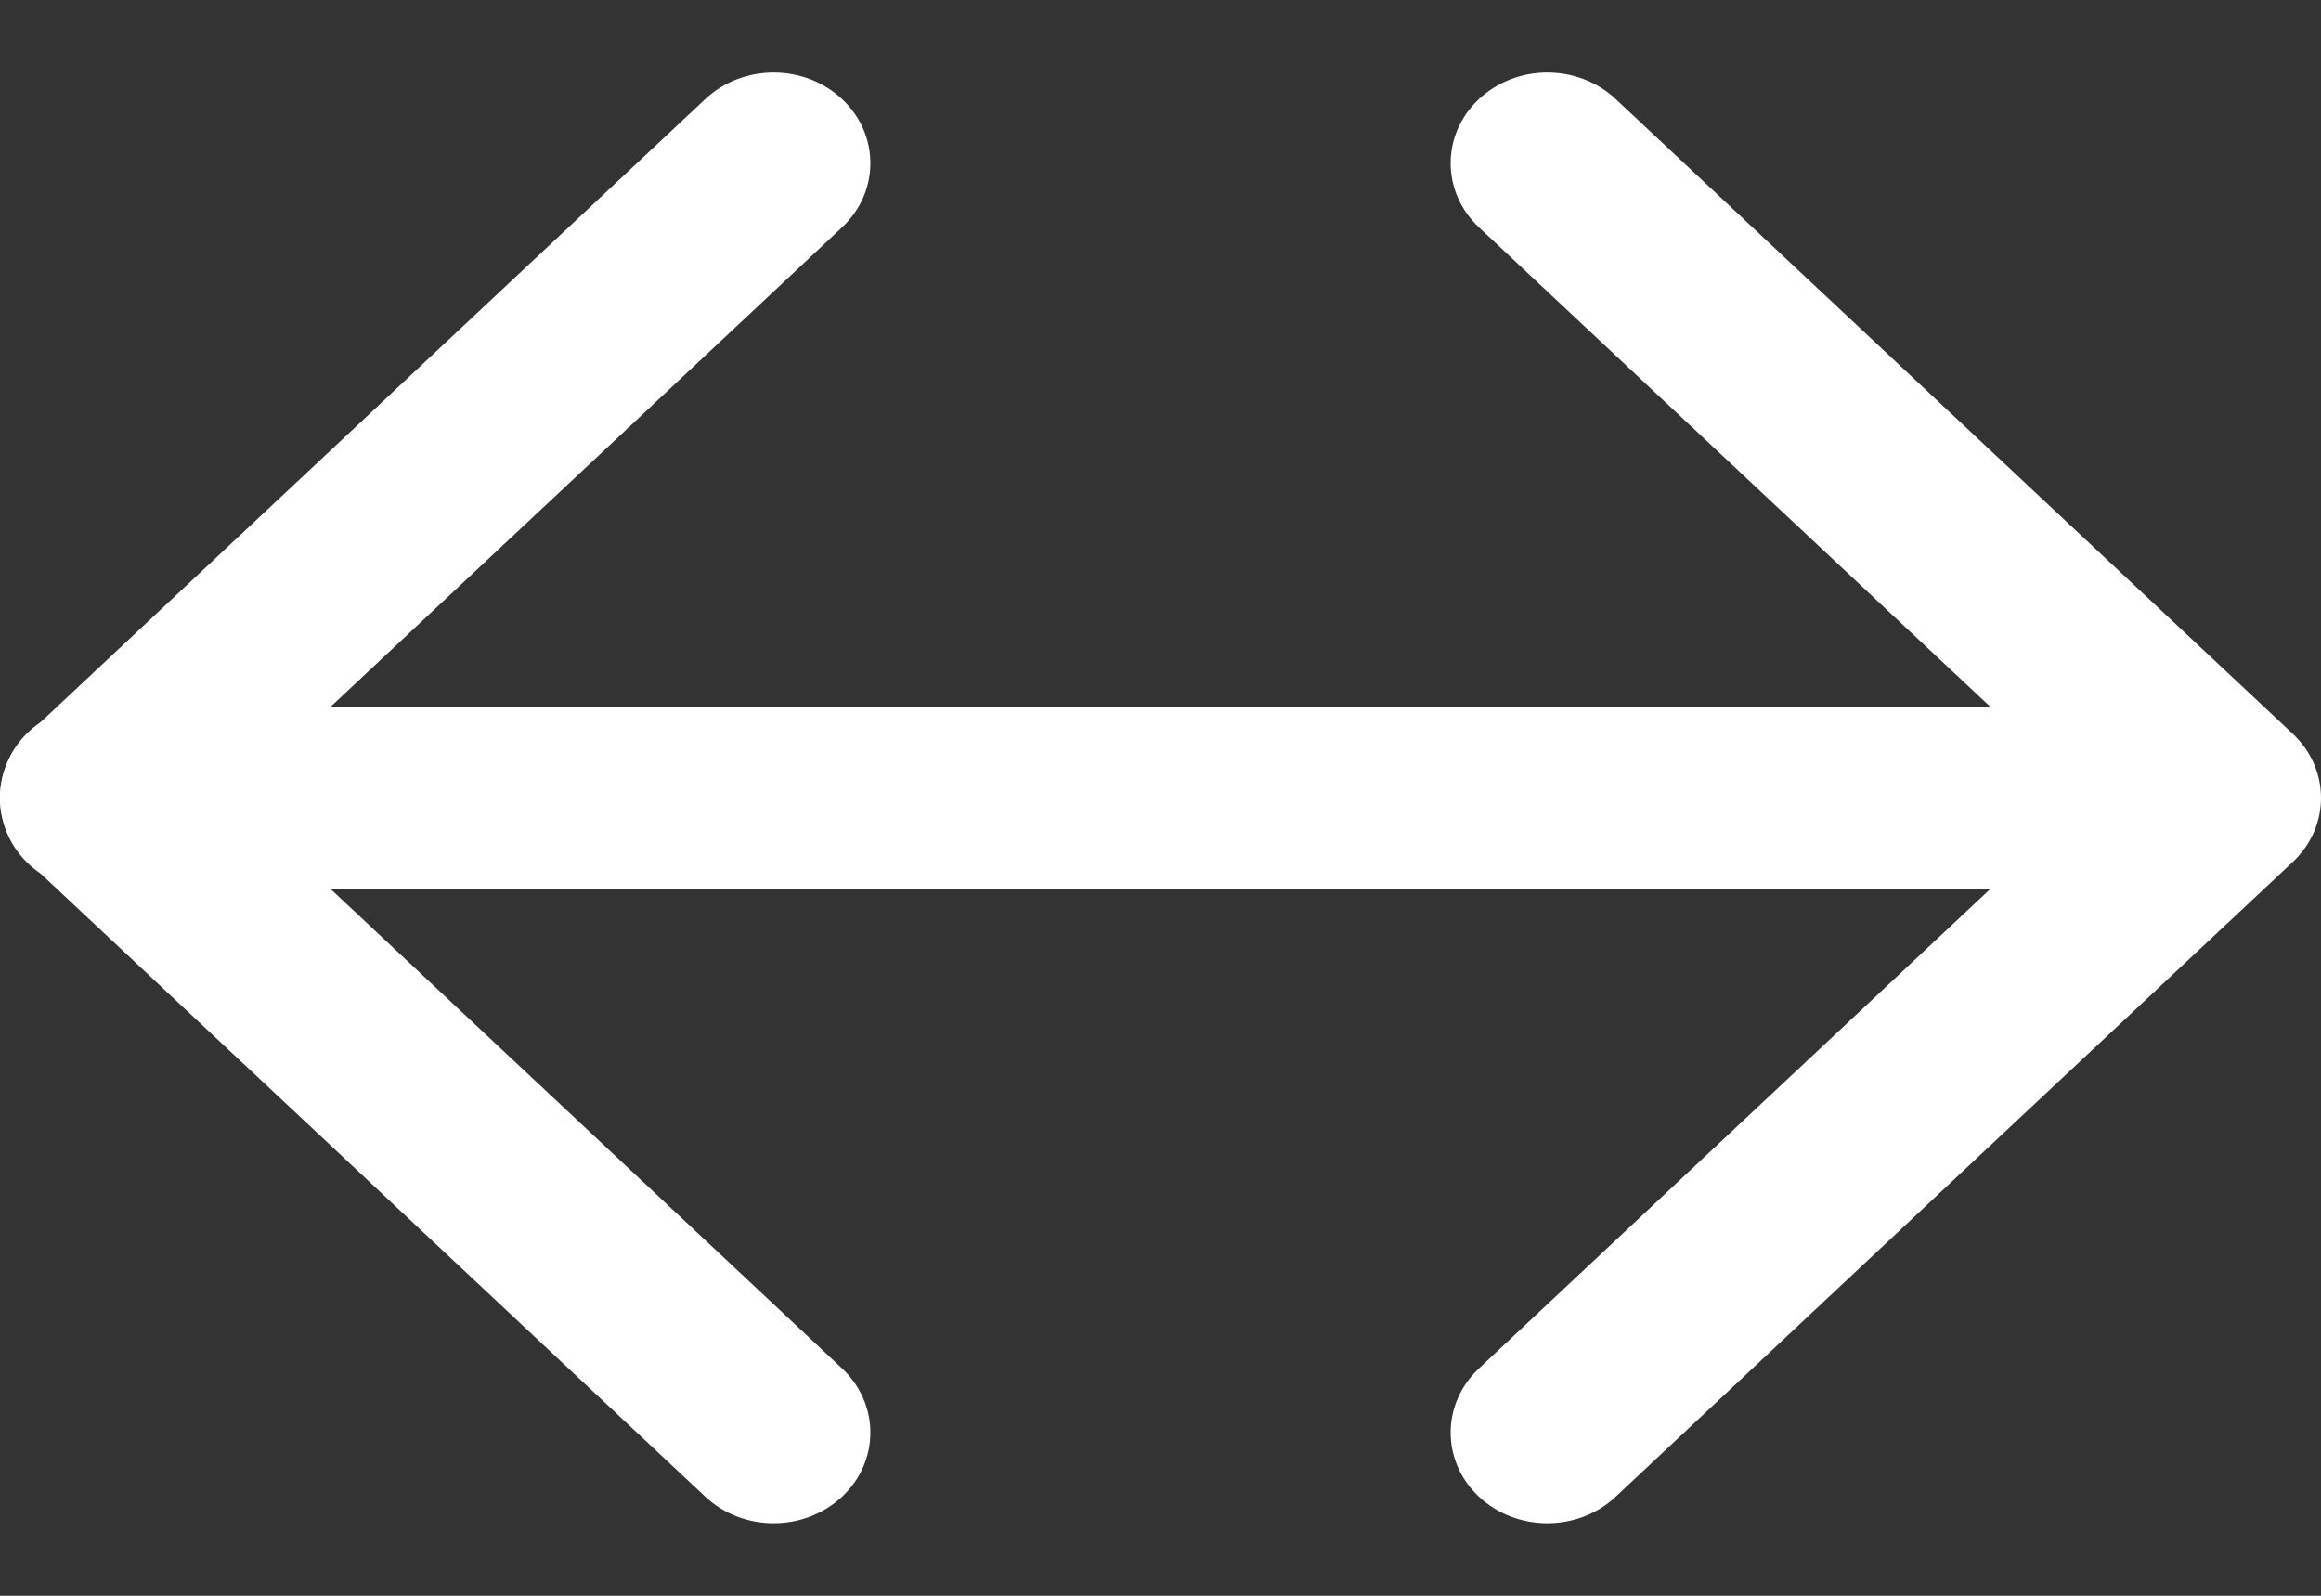 <svg width="16" height="11" viewBox="0 0 16 11" fill="none" xmlns="http://www.w3.org/2000/svg">
<rect x="0" y="0" width="16" height="11" fill="#333333" stroke="none"/>
<path fill-rule="evenodd" clip-rule="evenodd" d="M0.625 4.875C0.28 4.875 0 5.155 0 5.5C0 5.845 0.28 6.125 0.625 6.125H9.375C9.375 6.125 9.375 6.125 9.376 6.125L15 6.125C15.345 6.125 15.625 5.845 15.625 5.5C15.625 5.155 15.345 4.875 15 4.875H9.375H6.25H0.625Z" fill="white"/>
<path fill-rule="evenodd" clip-rule="evenodd" d="M5.805 0.683C6.065 0.927 6.065 1.323 5.805 1.567L1.609 5.5L5.805 9.433C6.065 9.677 6.065 10.073 5.805 10.317C5.544 10.561 5.122 10.561 4.862 10.317L0.195 5.942C-0.065 5.698 -0.065 5.302 0.195 5.058L4.862 0.683C5.122 0.439 5.544 0.439 5.805 0.683Z" fill="white"/>
<path fill-rule="evenodd" clip-rule="evenodd" d="M10.195 10.317C9.935 10.073 9.935 9.677 10.195 9.433L14.39 5.5L10.195 1.567C9.935 1.323 9.935 0.927 10.195 0.683C10.456 0.439 10.878 0.439 11.138 0.683L15.805 5.058C16.065 5.302 16.065 5.698 15.805 5.942L11.138 10.317C10.878 10.561 10.456 10.561 10.195 10.317Z" fill="white"/>
</svg>
